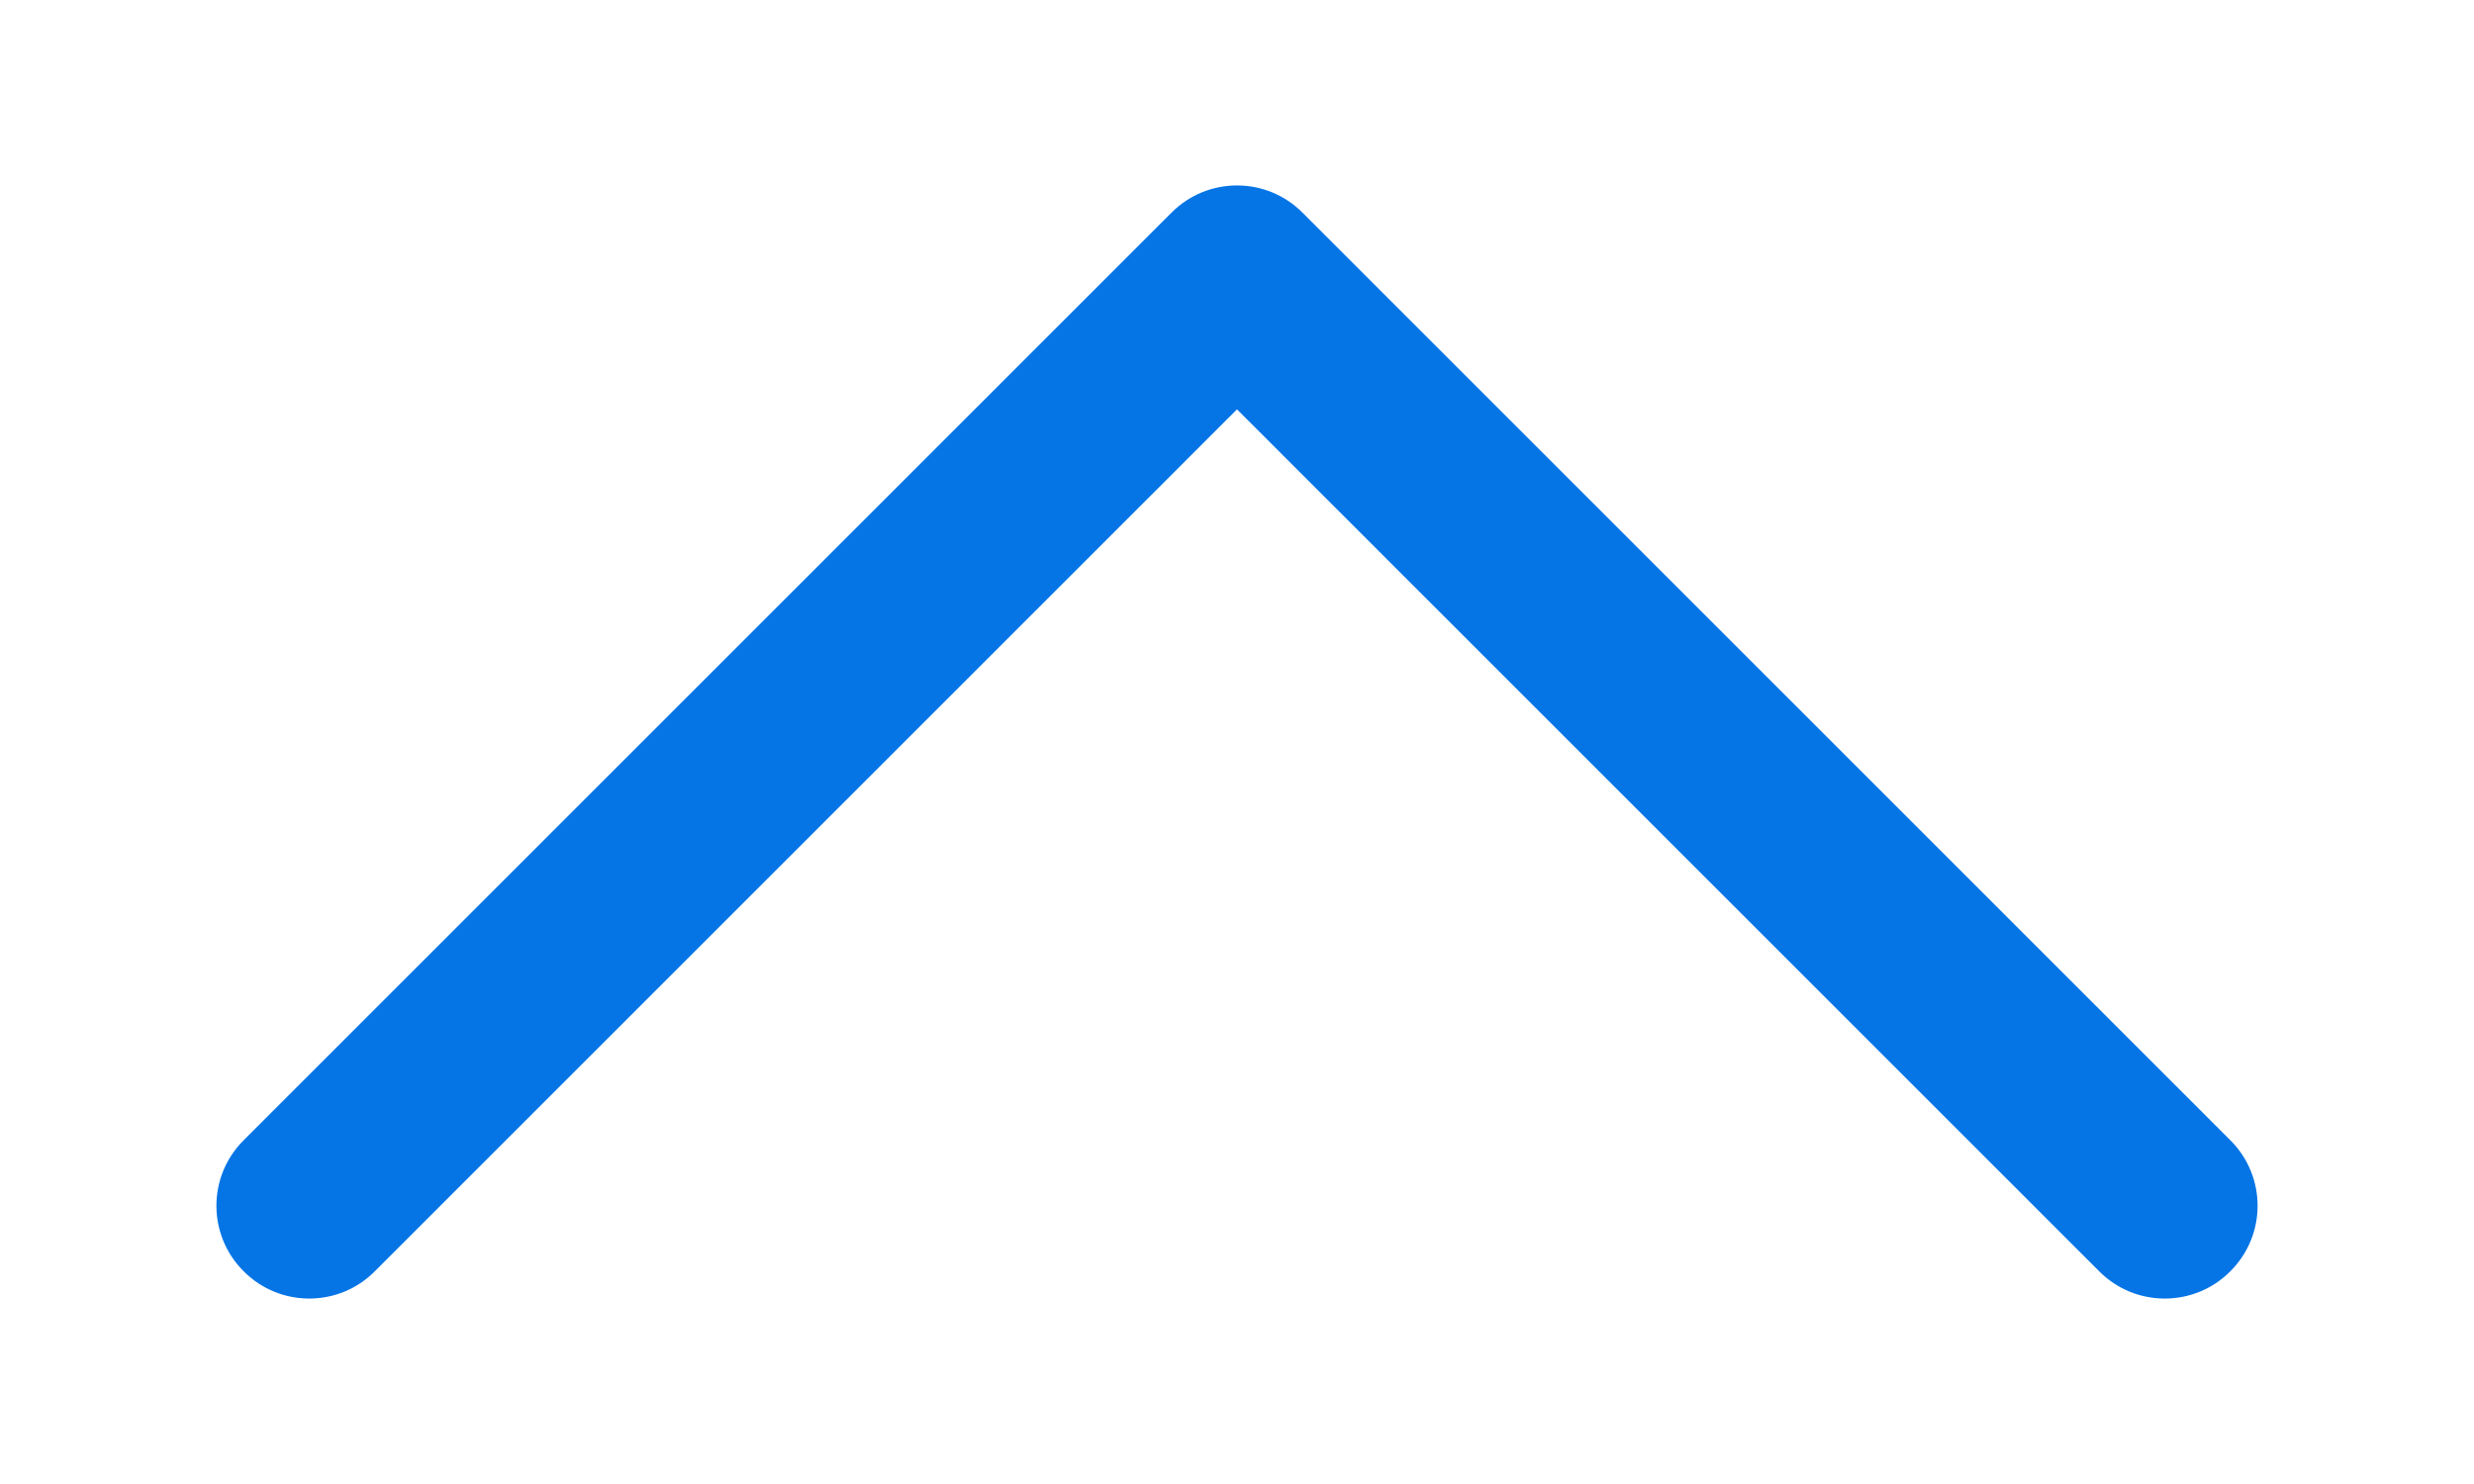 <svg width="10" height="6" viewBox="0 0 10 6" fill="none" xmlns="http://www.w3.org/2000/svg">
<path d="M5.265 0.86C5.119 0.713 4.881 0.713 4.735 0.86L0.985 4.61C0.838 4.756 0.838 4.994 0.985 5.14C1.131 5.287 1.369 5.287 1.515 5.14L5 1.655L8.485 5.14C8.631 5.287 8.869 5.287 9.015 5.14C9.162 4.994 9.162 4.756 9.015 4.61L5.265 0.86Z" fill="#0575E6"/>
</svg>
